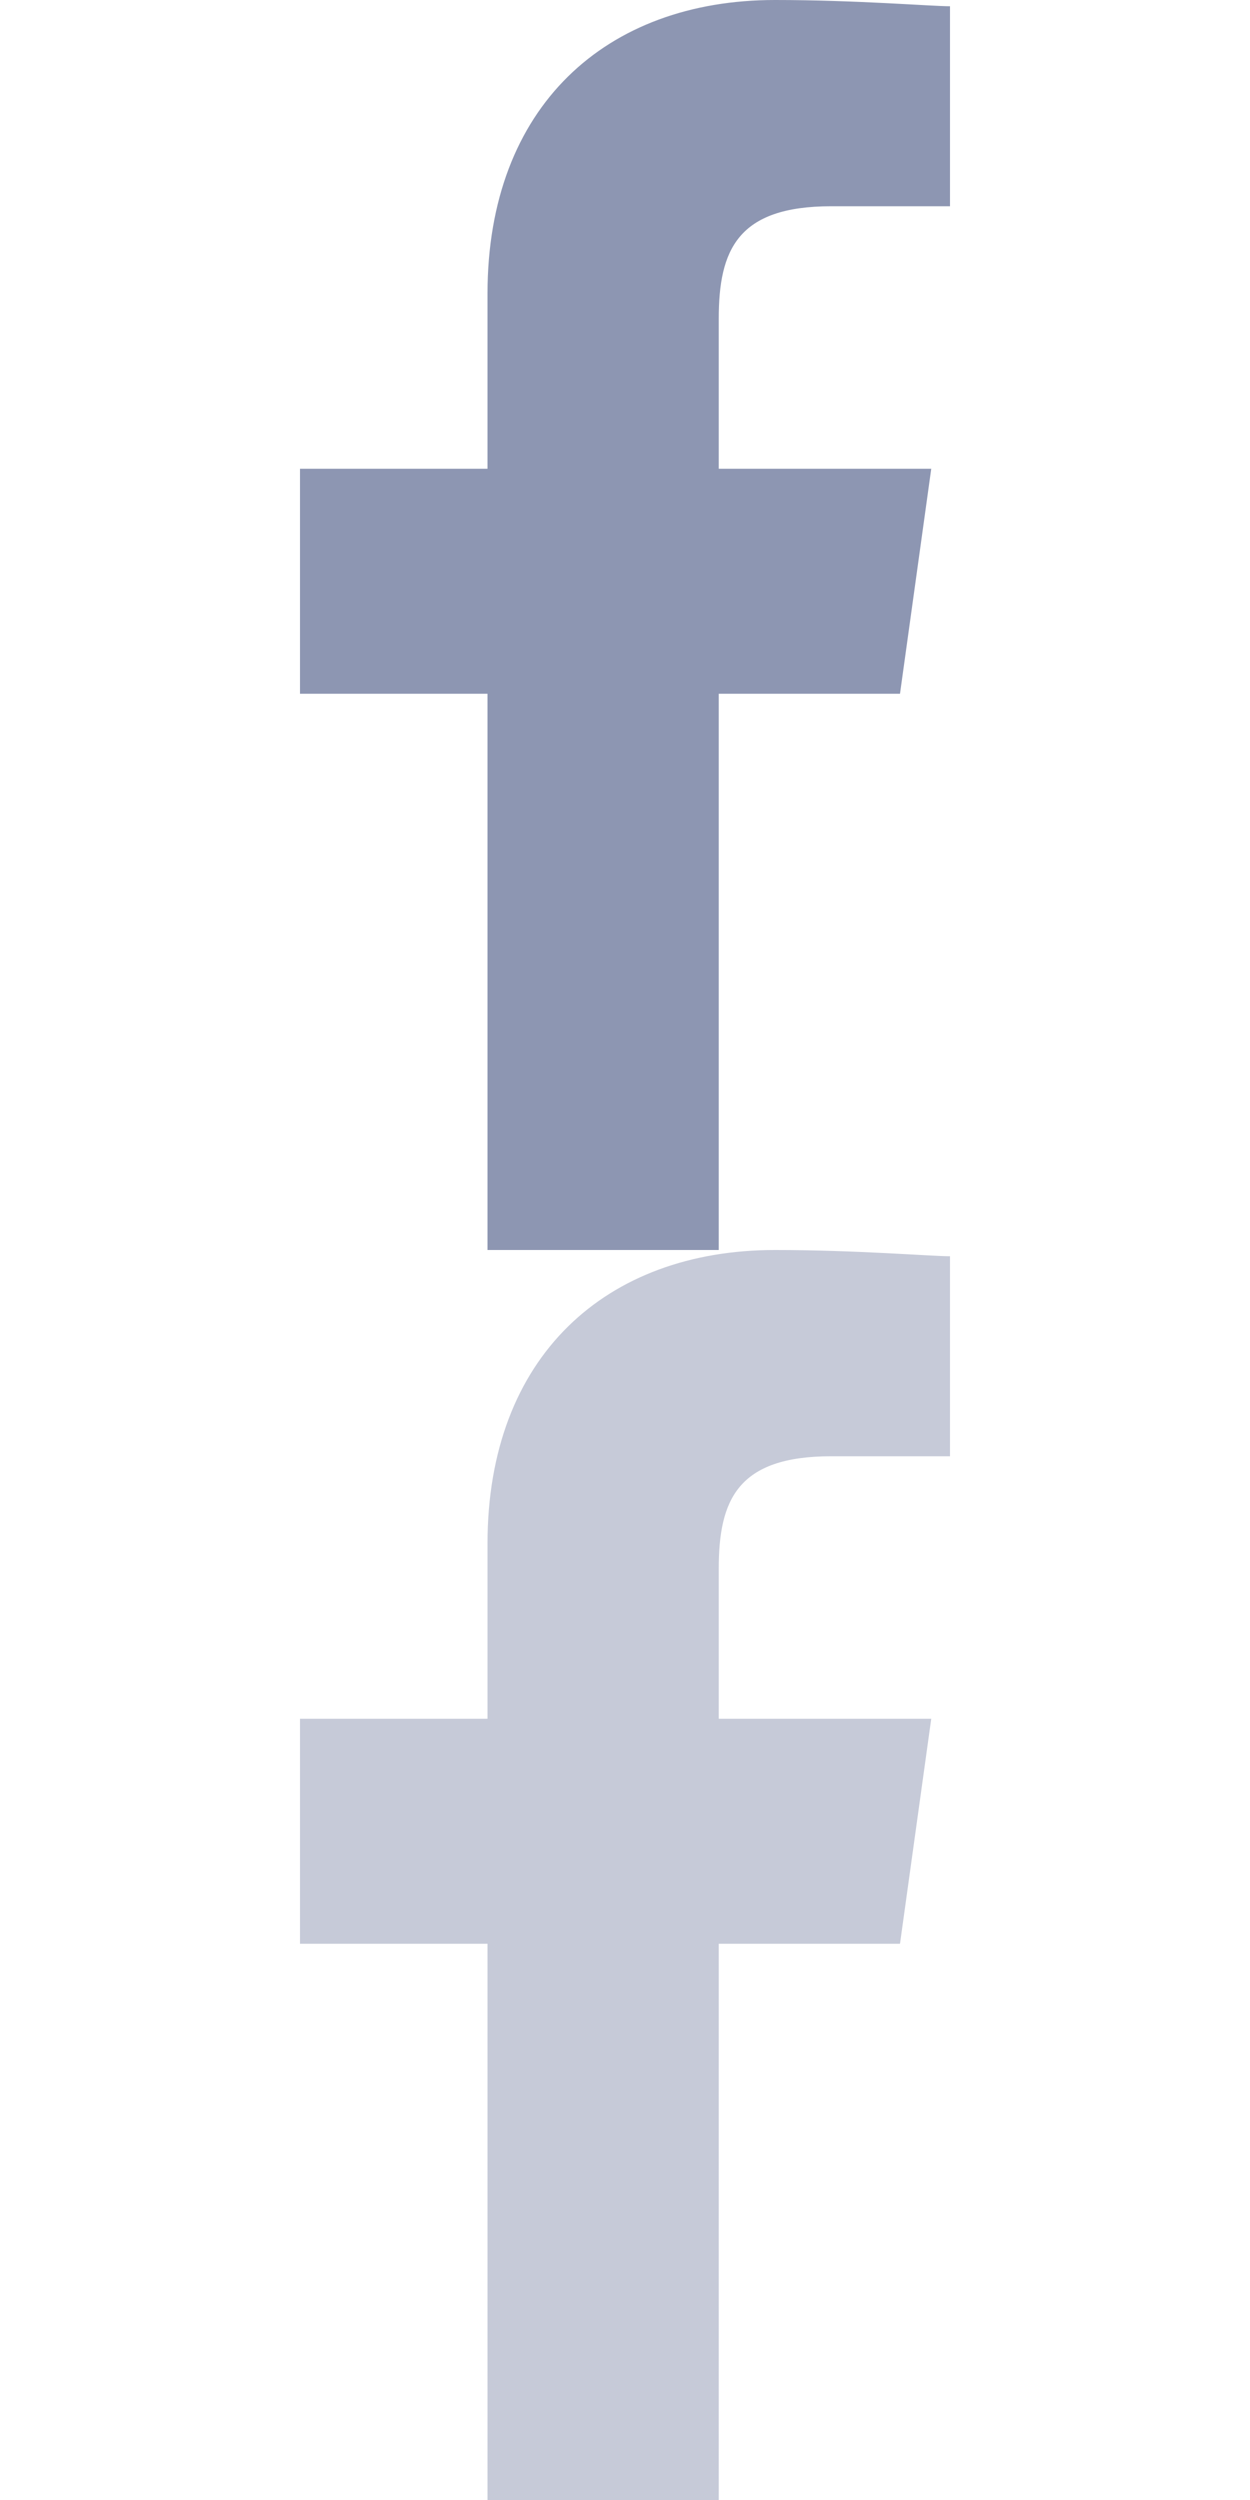 <?xml version="1.0" encoding="utf-8"?>
<!-- Generator: Adobe Illustrator 25.2.0, SVG Export Plug-In . SVG Version: 6.00 Build 0)  -->
<svg version="1.1" id="Слой_1" xmlns="http://www.w3.org/2000/svg" xmlns:xlink="http://www.w3.org/1999/xlink" x="0px" y="0px"
	 viewBox="0 0 20 40" style="enable-background:new 0 0 20 40;" xml:space="preserve">
<style type="text/css">
	.st0{clip-path:url(#SVGID_2_);}
	.st1{fill:#8D96B2;}
	.st2{fill:#C6CAD8;}
</style>
<g>
	<defs>
		<rect id="SVGID_1_" width="20" height="40"/>
	</defs>
	<clipPath id="SVGID_2_">
		<use xlink:href="#SVGID_1_"  style="overflow:visible;"/>
	</clipPath>
	<g class="st0">
		<path class="st1" d="M13.3,3.3h1.9V0.1c-0.3,0-1.5-0.1-2.8-0.1C9.7,0,7.8,1.7,7.8,4.7v2.8h-3v3.6h3V20h3.7v-8.9h2.9l0.5-3.6h-3.4
			V5.1C11.5,4,11.8,3.3,13.3,3.3z"/>
		<path class="st2" d="M13.3,23.3h1.9v-3.2c-0.3,0-1.5-0.1-2.8-0.1c-2.7,0-4.6,1.7-4.6,4.7v2.8h-3v3.6h3V40h3.7v-8.9h2.9l0.5-3.6
			h-3.4v-2.4C11.5,24,11.8,23.3,13.3,23.3z"/>
	</g>
</g>
</svg>
